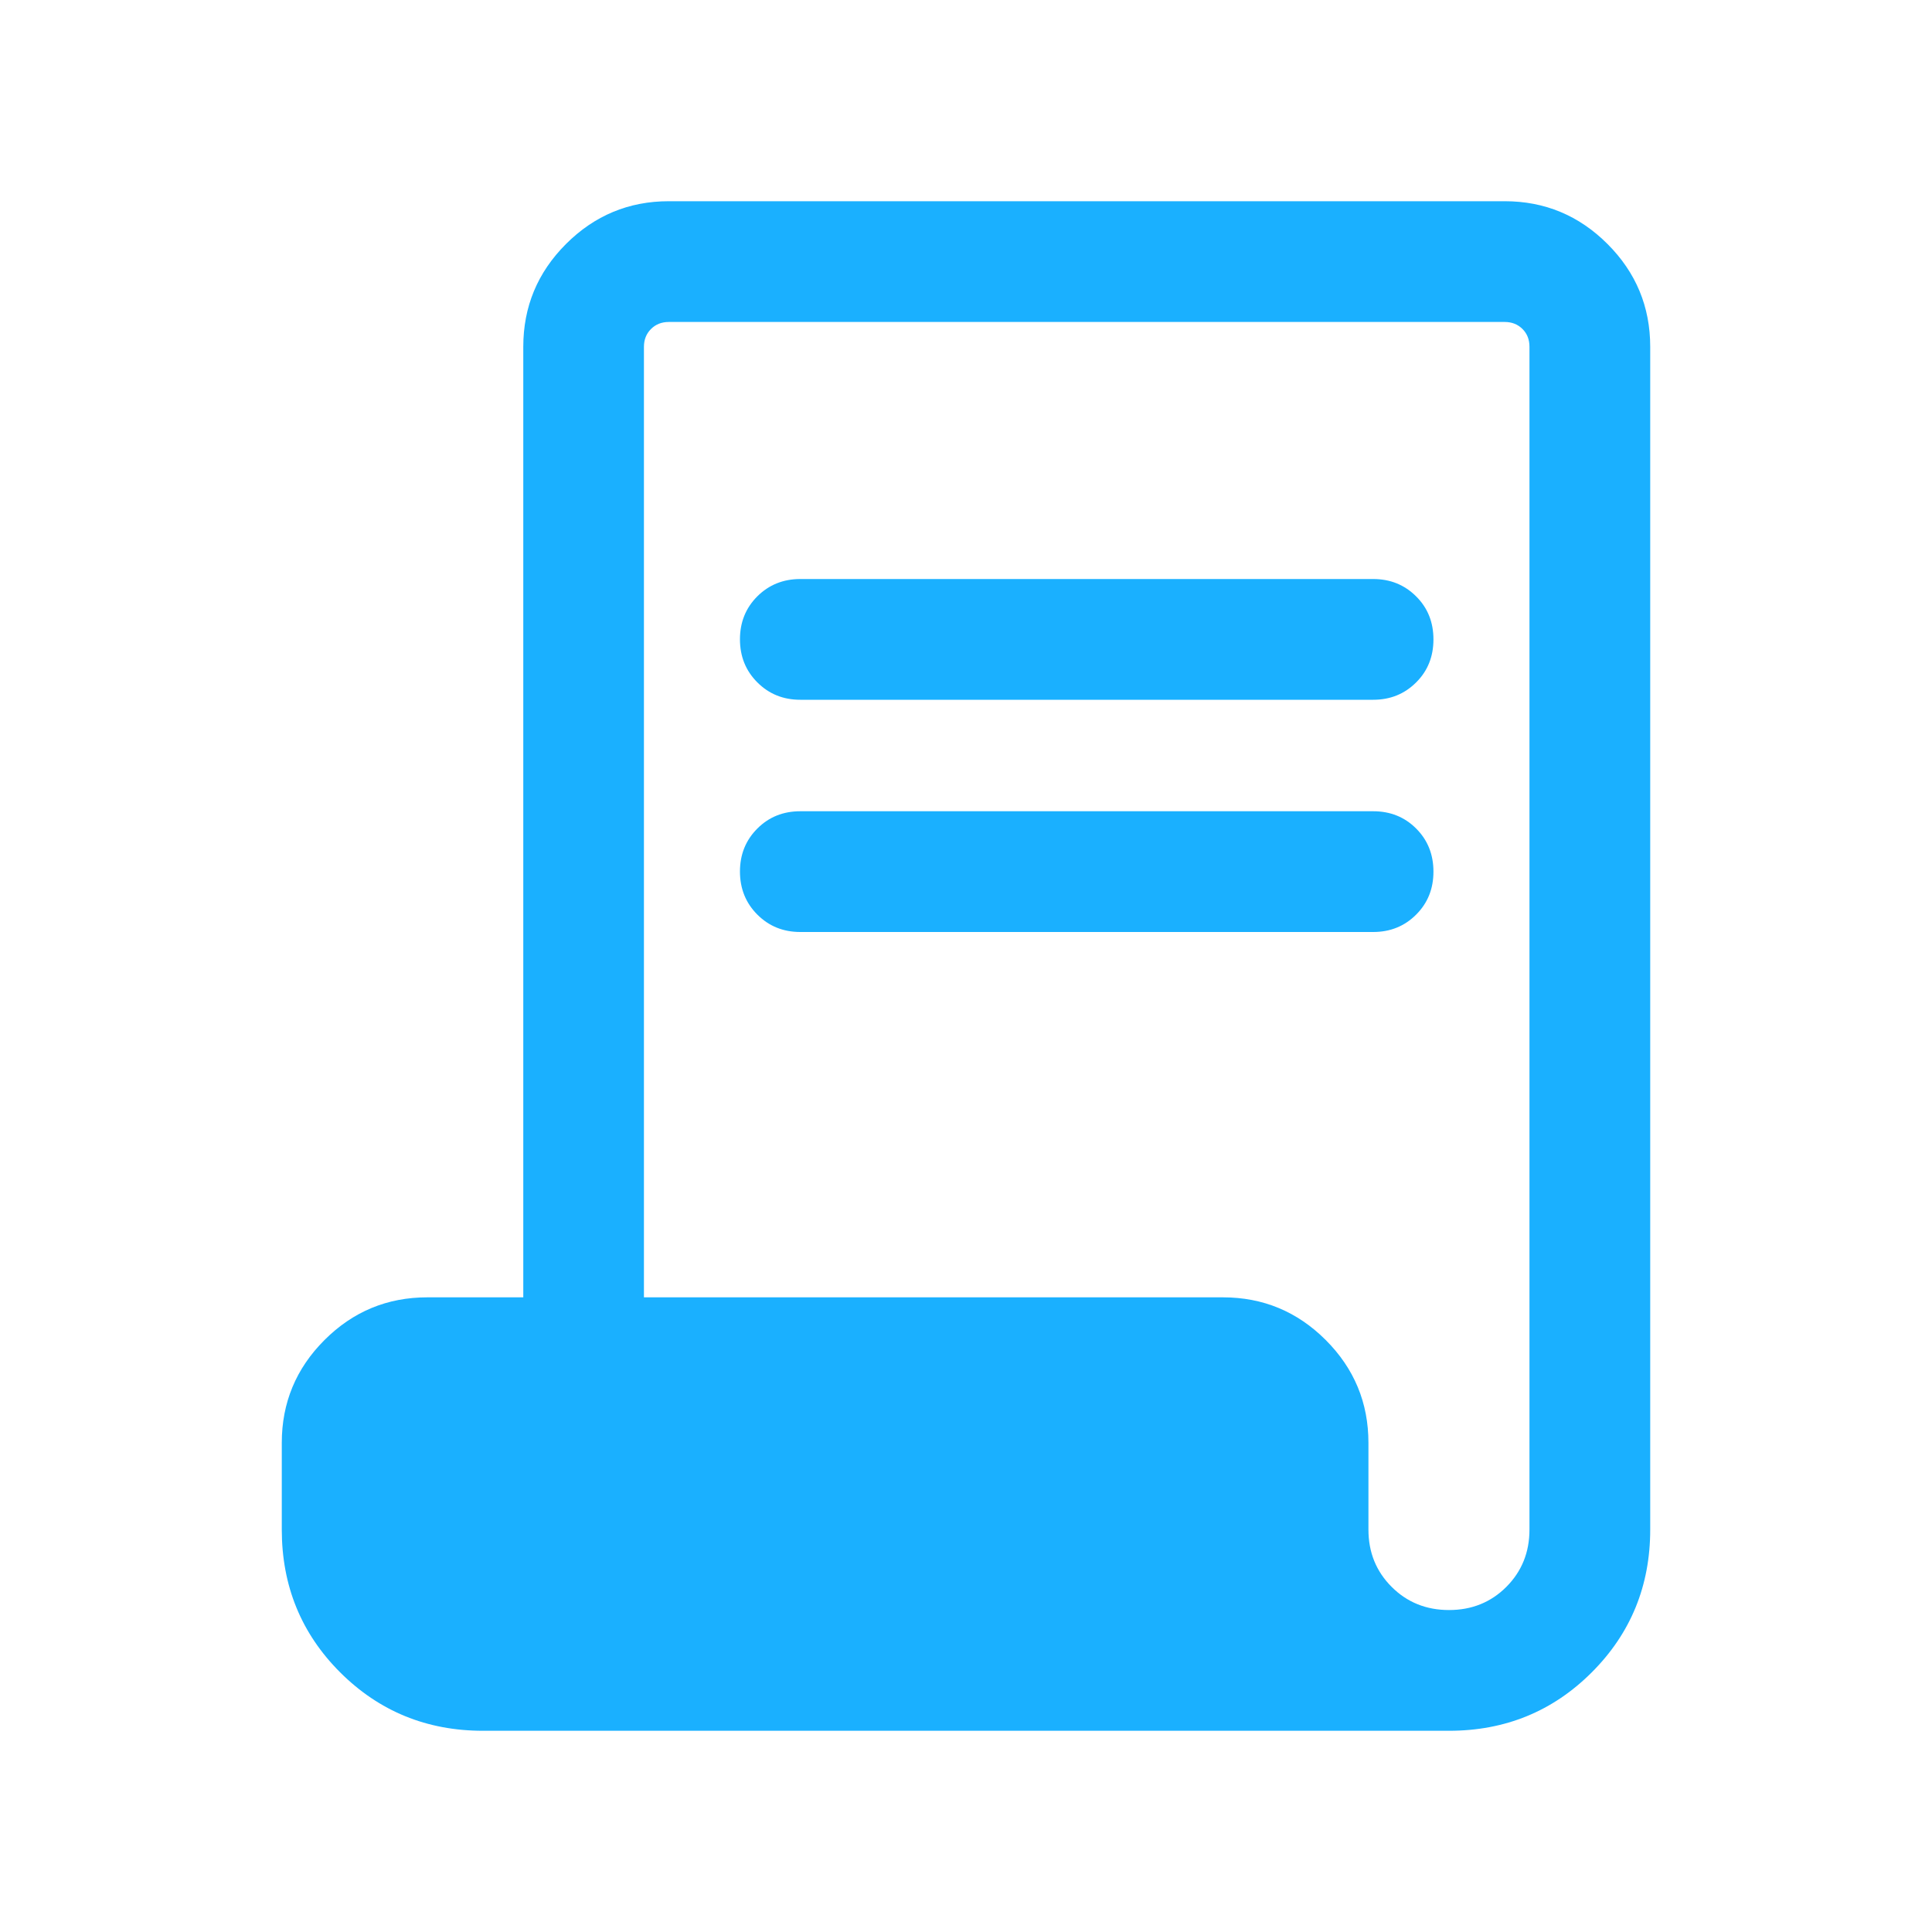<svg width="20" height="20" viewBox="0 0 20 20" fill="none" xmlns="http://www.w3.org/2000/svg">
<mask id="mask0_3972_14919" style="mask-type:alpha" maskUnits="userSpaceOnUse" x="0" y="0" width="20" height="20">
<rect width="20" height="20" fill="#D9D9D9"/>
</mask>
<g mask="url(#mask0_3972_14919)">
<path d="M5 17.917C4.418 17.917 3.925 17.715 3.521 17.312C3.118 16.909 2.917 16.416 2.917 15.834V14.936C2.917 14.522 3.064 14.167 3.359 13.872C3.654 13.577 4.009 13.43 4.423 13.43H5.417V3.59C5.417 3.176 5.564 2.821 5.859 2.526C6.154 2.231 6.509 2.083 6.923 2.083H15.577C15.991 2.083 16.346 2.231 16.641 2.526C16.936 2.821 17.083 3.176 17.083 3.59V15.834C17.083 16.416 16.881 16.909 16.478 17.312C16.075 17.715 15.582 17.917 15 17.917H5ZM15 16.667C15.236 16.667 15.434 16.587 15.594 16.427C15.753 16.267 15.833 16.07 15.833 15.834V3.59C15.833 3.515 15.809 3.454 15.761 3.406C15.713 3.358 15.652 3.333 15.577 3.333H6.923C6.848 3.333 6.787 3.358 6.739 3.406C6.691 3.454 6.666 3.515 6.666 3.59V13.43H12.66C13.074 13.43 13.429 13.577 13.724 13.872C14.019 14.167 14.166 14.522 14.166 14.936V15.834C14.166 16.07 14.246 16.267 14.406 16.427C14.566 16.587 14.764 16.667 15 16.667ZM8.285 7.244C8.108 7.244 7.96 7.184 7.84 7.064C7.72 6.944 7.66 6.796 7.66 6.618C7.66 6.441 7.72 6.293 7.84 6.173C7.96 6.054 8.108 5.994 8.285 5.994H14.215C14.392 5.994 14.54 6.054 14.66 6.174C14.78 6.293 14.839 6.442 14.839 6.619C14.839 6.796 14.78 6.945 14.66 7.064C14.54 7.184 14.392 7.244 14.215 7.244H8.285ZM8.285 9.648C8.108 9.648 7.96 9.588 7.84 9.468C7.72 9.348 7.66 9.199 7.66 9.022C7.66 8.845 7.72 8.697 7.84 8.577C7.96 8.457 8.108 8.398 8.285 8.398H14.215C14.392 8.398 14.54 8.457 14.66 8.577C14.78 8.697 14.839 8.846 14.839 9.023C14.839 9.2 14.78 9.348 14.66 9.468C14.54 9.588 14.392 9.648 14.215 9.648H8.285Z" fill="#1AB0FF"/>
</g>
</svg>
